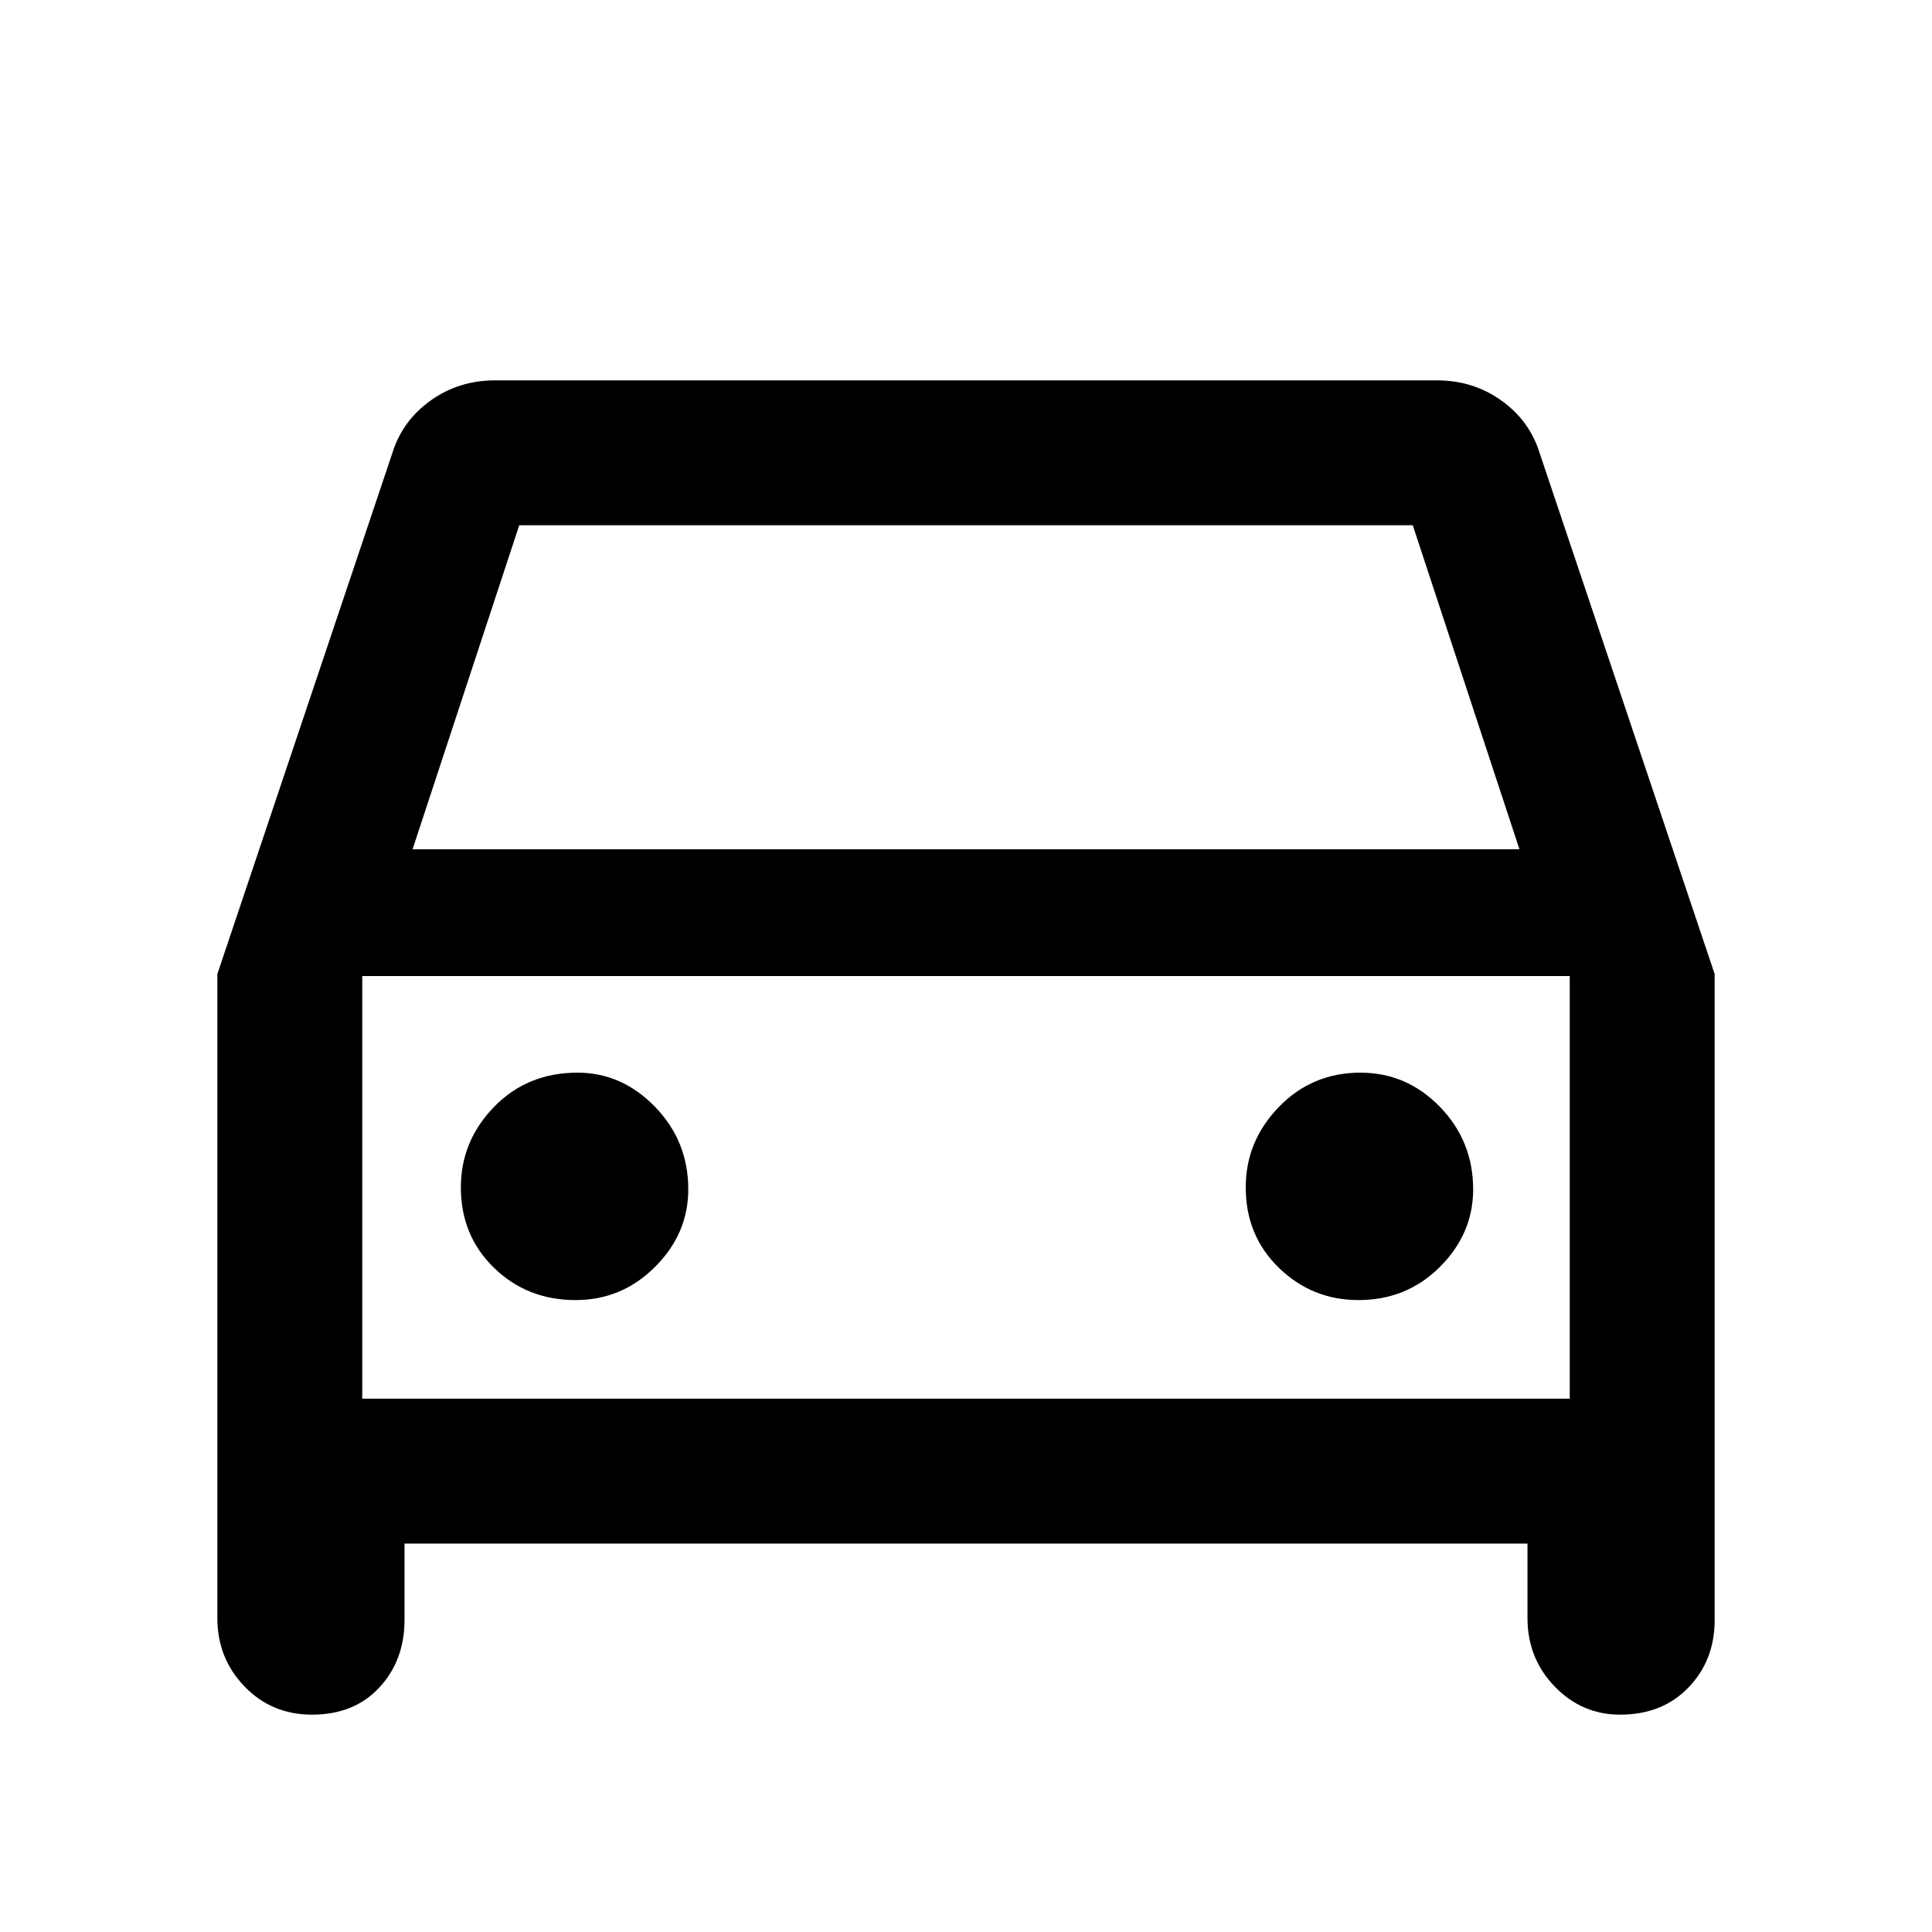 <svg xmlns="http://www.w3.org/2000/svg" height="48" width="48"><path d="M10.05 38.35v1.9q0 1-.625 1.675T7.75 42.6q-1 0-1.675-.7T5.4 40.2v-16l4.35-12.95q.25-.8.95-1.3t1.6-.5h23.4q.9 0 1.6.5.7.5.95 1.3L42.6 24.2v16.05q0 1-.65 1.675t-1.7.675q-.95 0-1.625-.7t-.675-1.7v-1.85Zm.2-17.25h27.5l-2.65-8.05H12.9ZM9 24.25v10.5Zm5.3 8.05q1.15 0 1.975-.825.825-.825.825-1.925 0-1.2-.825-2.05-.825-.85-1.925-.85-1.25 0-2.075.85-.825.85-.825 2 0 1.2.825 2t2.025.8Zm19.45 0q1.2 0 2.025-.825t.825-1.925q0-1.2-.825-2.05-.825-.85-1.975-.85-1.2 0-2.025.85t-.825 2q0 1.2.825 2t1.975.8ZM9 34.75h30v-10.5H9Z"/></svg>